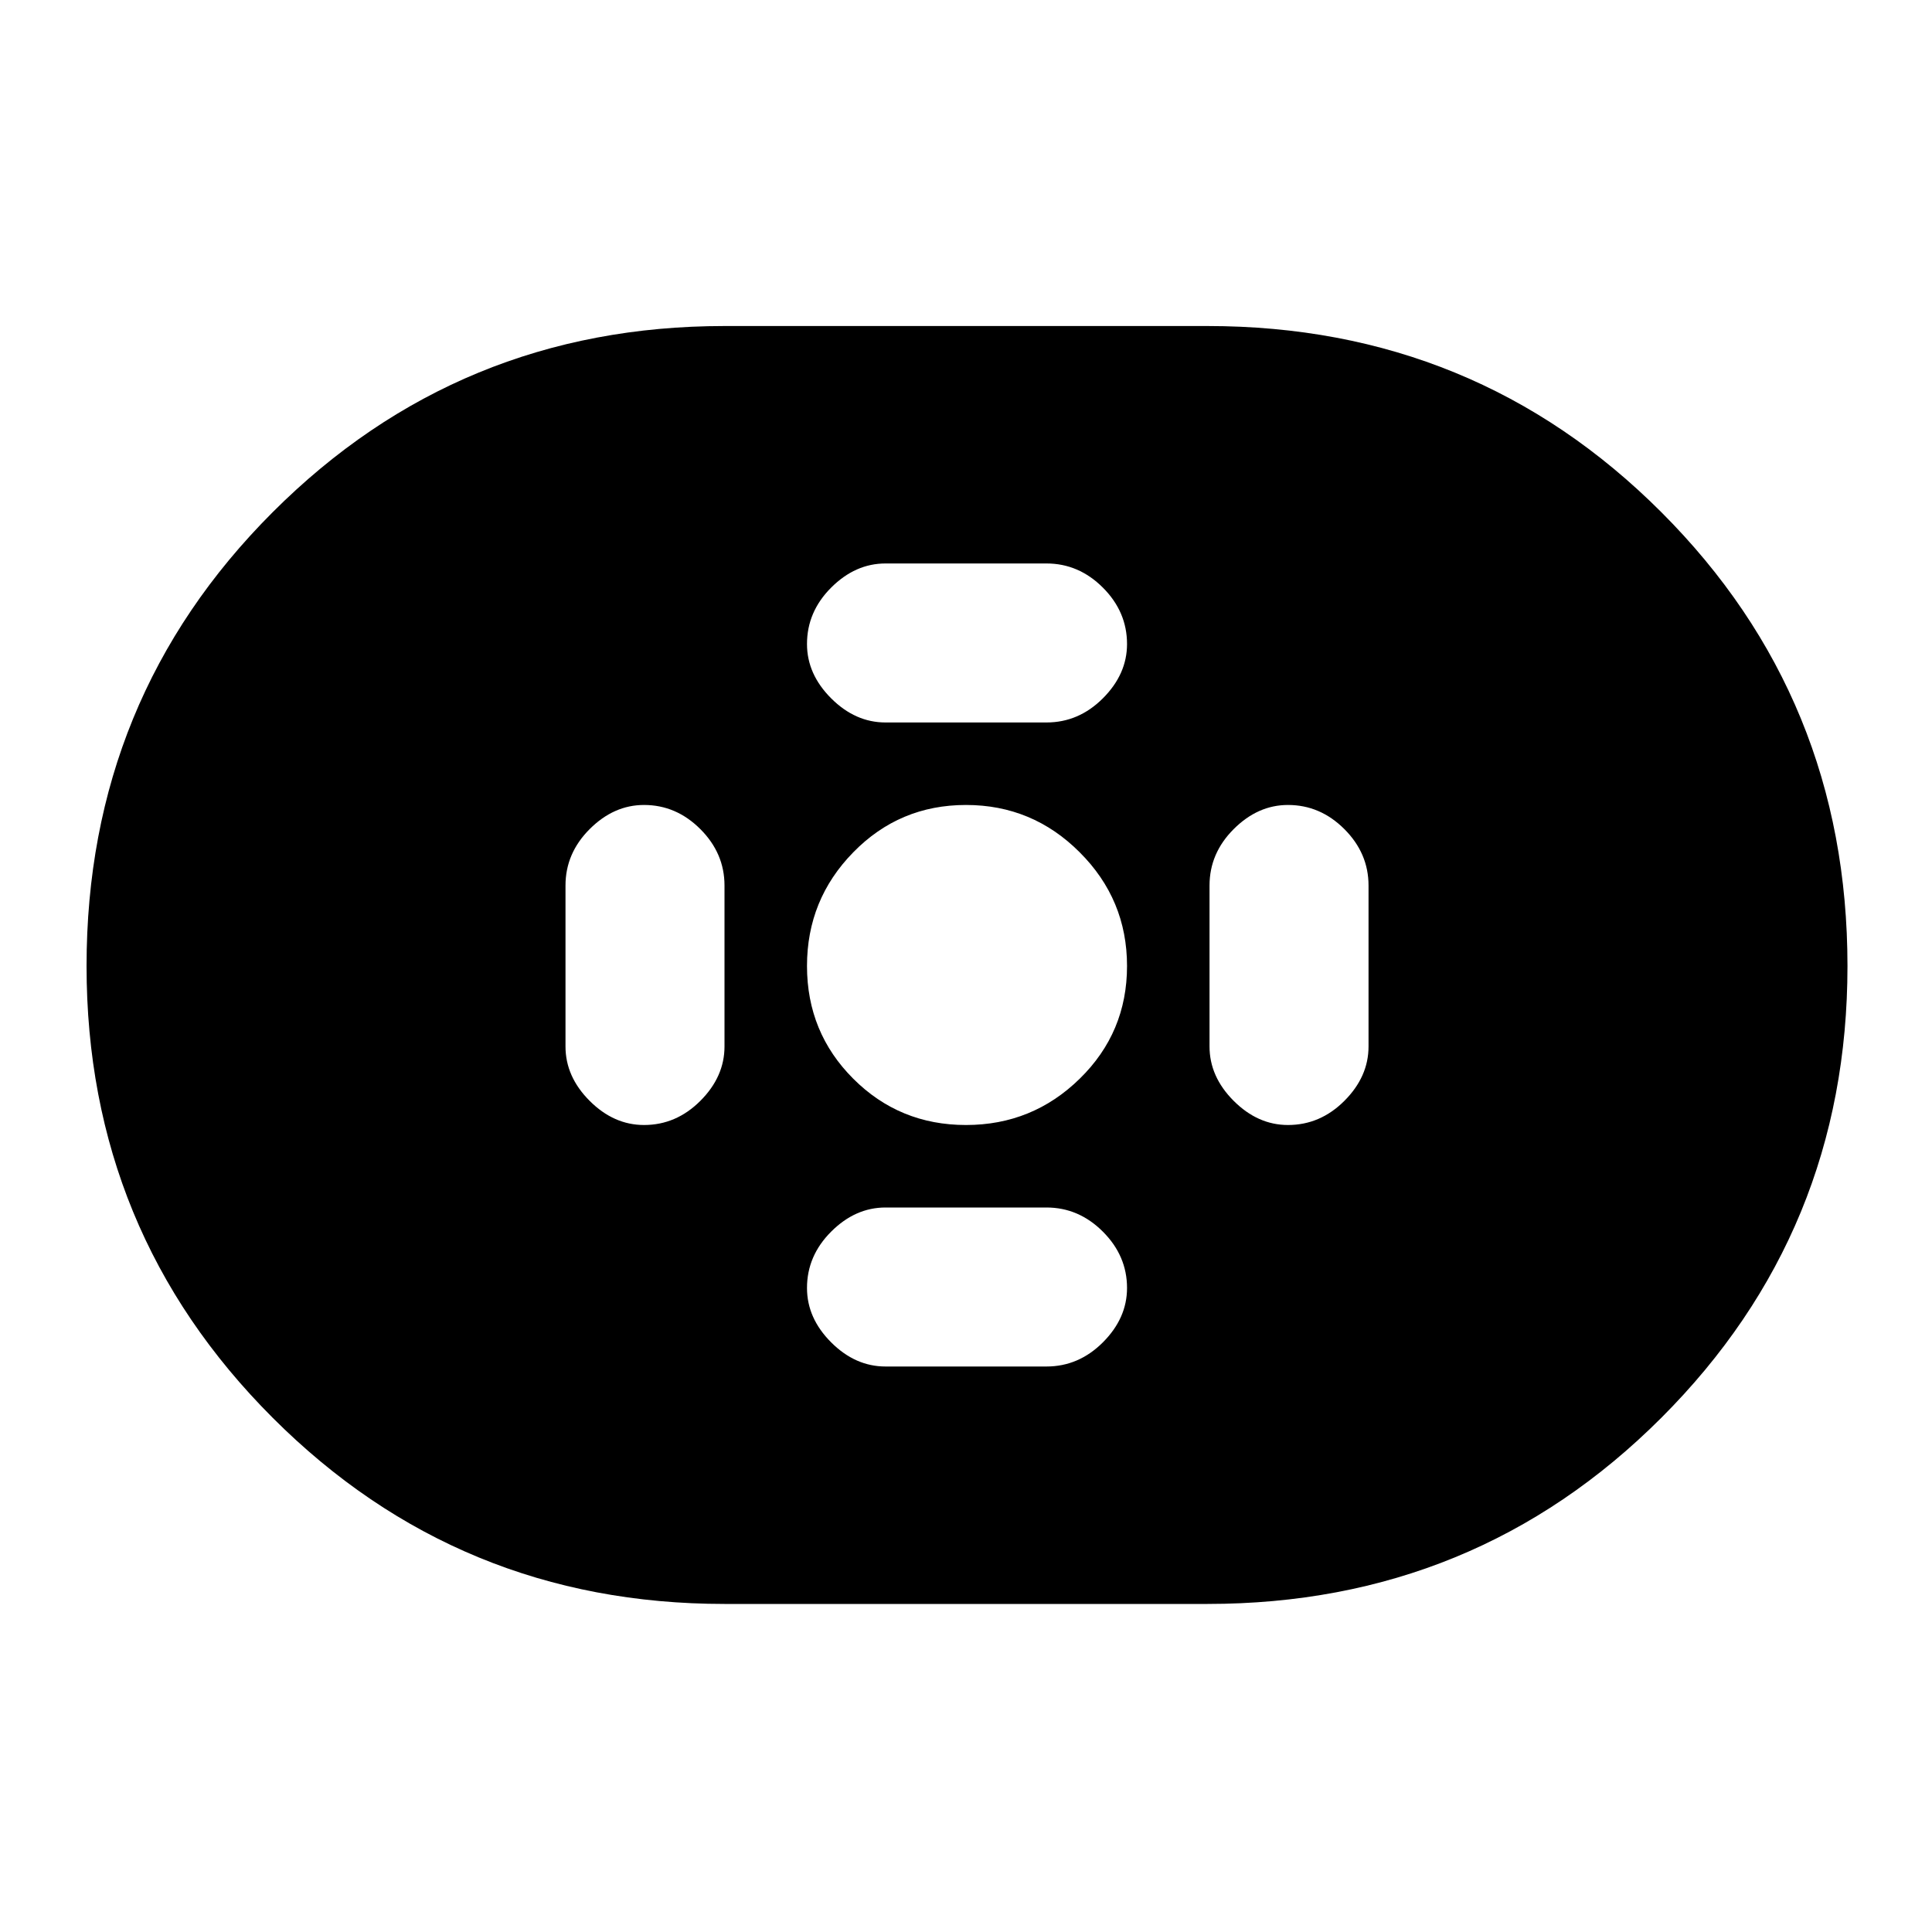 <svg xmlns="http://www.w3.org/2000/svg" height="20" width="20"><path d="M7.5 16.604q-2.75 0-4.677-1.927Q.896 12.75.896 10q0-2.771 1.927-4.698Q4.75 3.375 7.5 3.375h5q2.771 0 4.698 1.927Q19.125 7.229 19.125 10q0 2.75-1.927 4.677-1.927 1.927-4.698 1.927Zm2.5-4.958q.688 0 1.177-.479.49-.479.49-1.167 0-.688-.49-1.177-.489-.49-1.177-.49-.688 0-1.167.49-.479.489-.479 1.177 0 .688.479 1.167.479.479 1.167.479Zm-.833-4.167h1.666q.334 0 .584-.25.25-.25.25-.562 0-.334-.25-.584-.25-.25-.584-.25H9.167q-.313 0-.563.25-.25.25-.25.584 0 .312.25.562.25.25.563.25Zm0 6.667h1.666q.334 0 .584-.25.25-.25.25-.563 0-.333-.25-.583-.25-.25-.584-.25H9.167q-.313 0-.563.25-.25.25-.25.583 0 .313.25.563.25.25.563.25Zm4.166-2.5q.334 0 .584-.25.25-.25.25-.563V9.167q0-.334-.25-.584-.25-.25-.584-.25-.312 0-.562.25-.25.25-.25.584v1.666q0 .313.25.563.25.25.562.25Zm-6.666 0q.333 0 .583-.25.25-.25.25-.563V9.167q0-.334-.25-.584-.25-.25-.583-.25-.313 0-.563.25-.25.25-.25.584v1.666q0 .313.25.563.25.25.563.25Z"/></svg>
